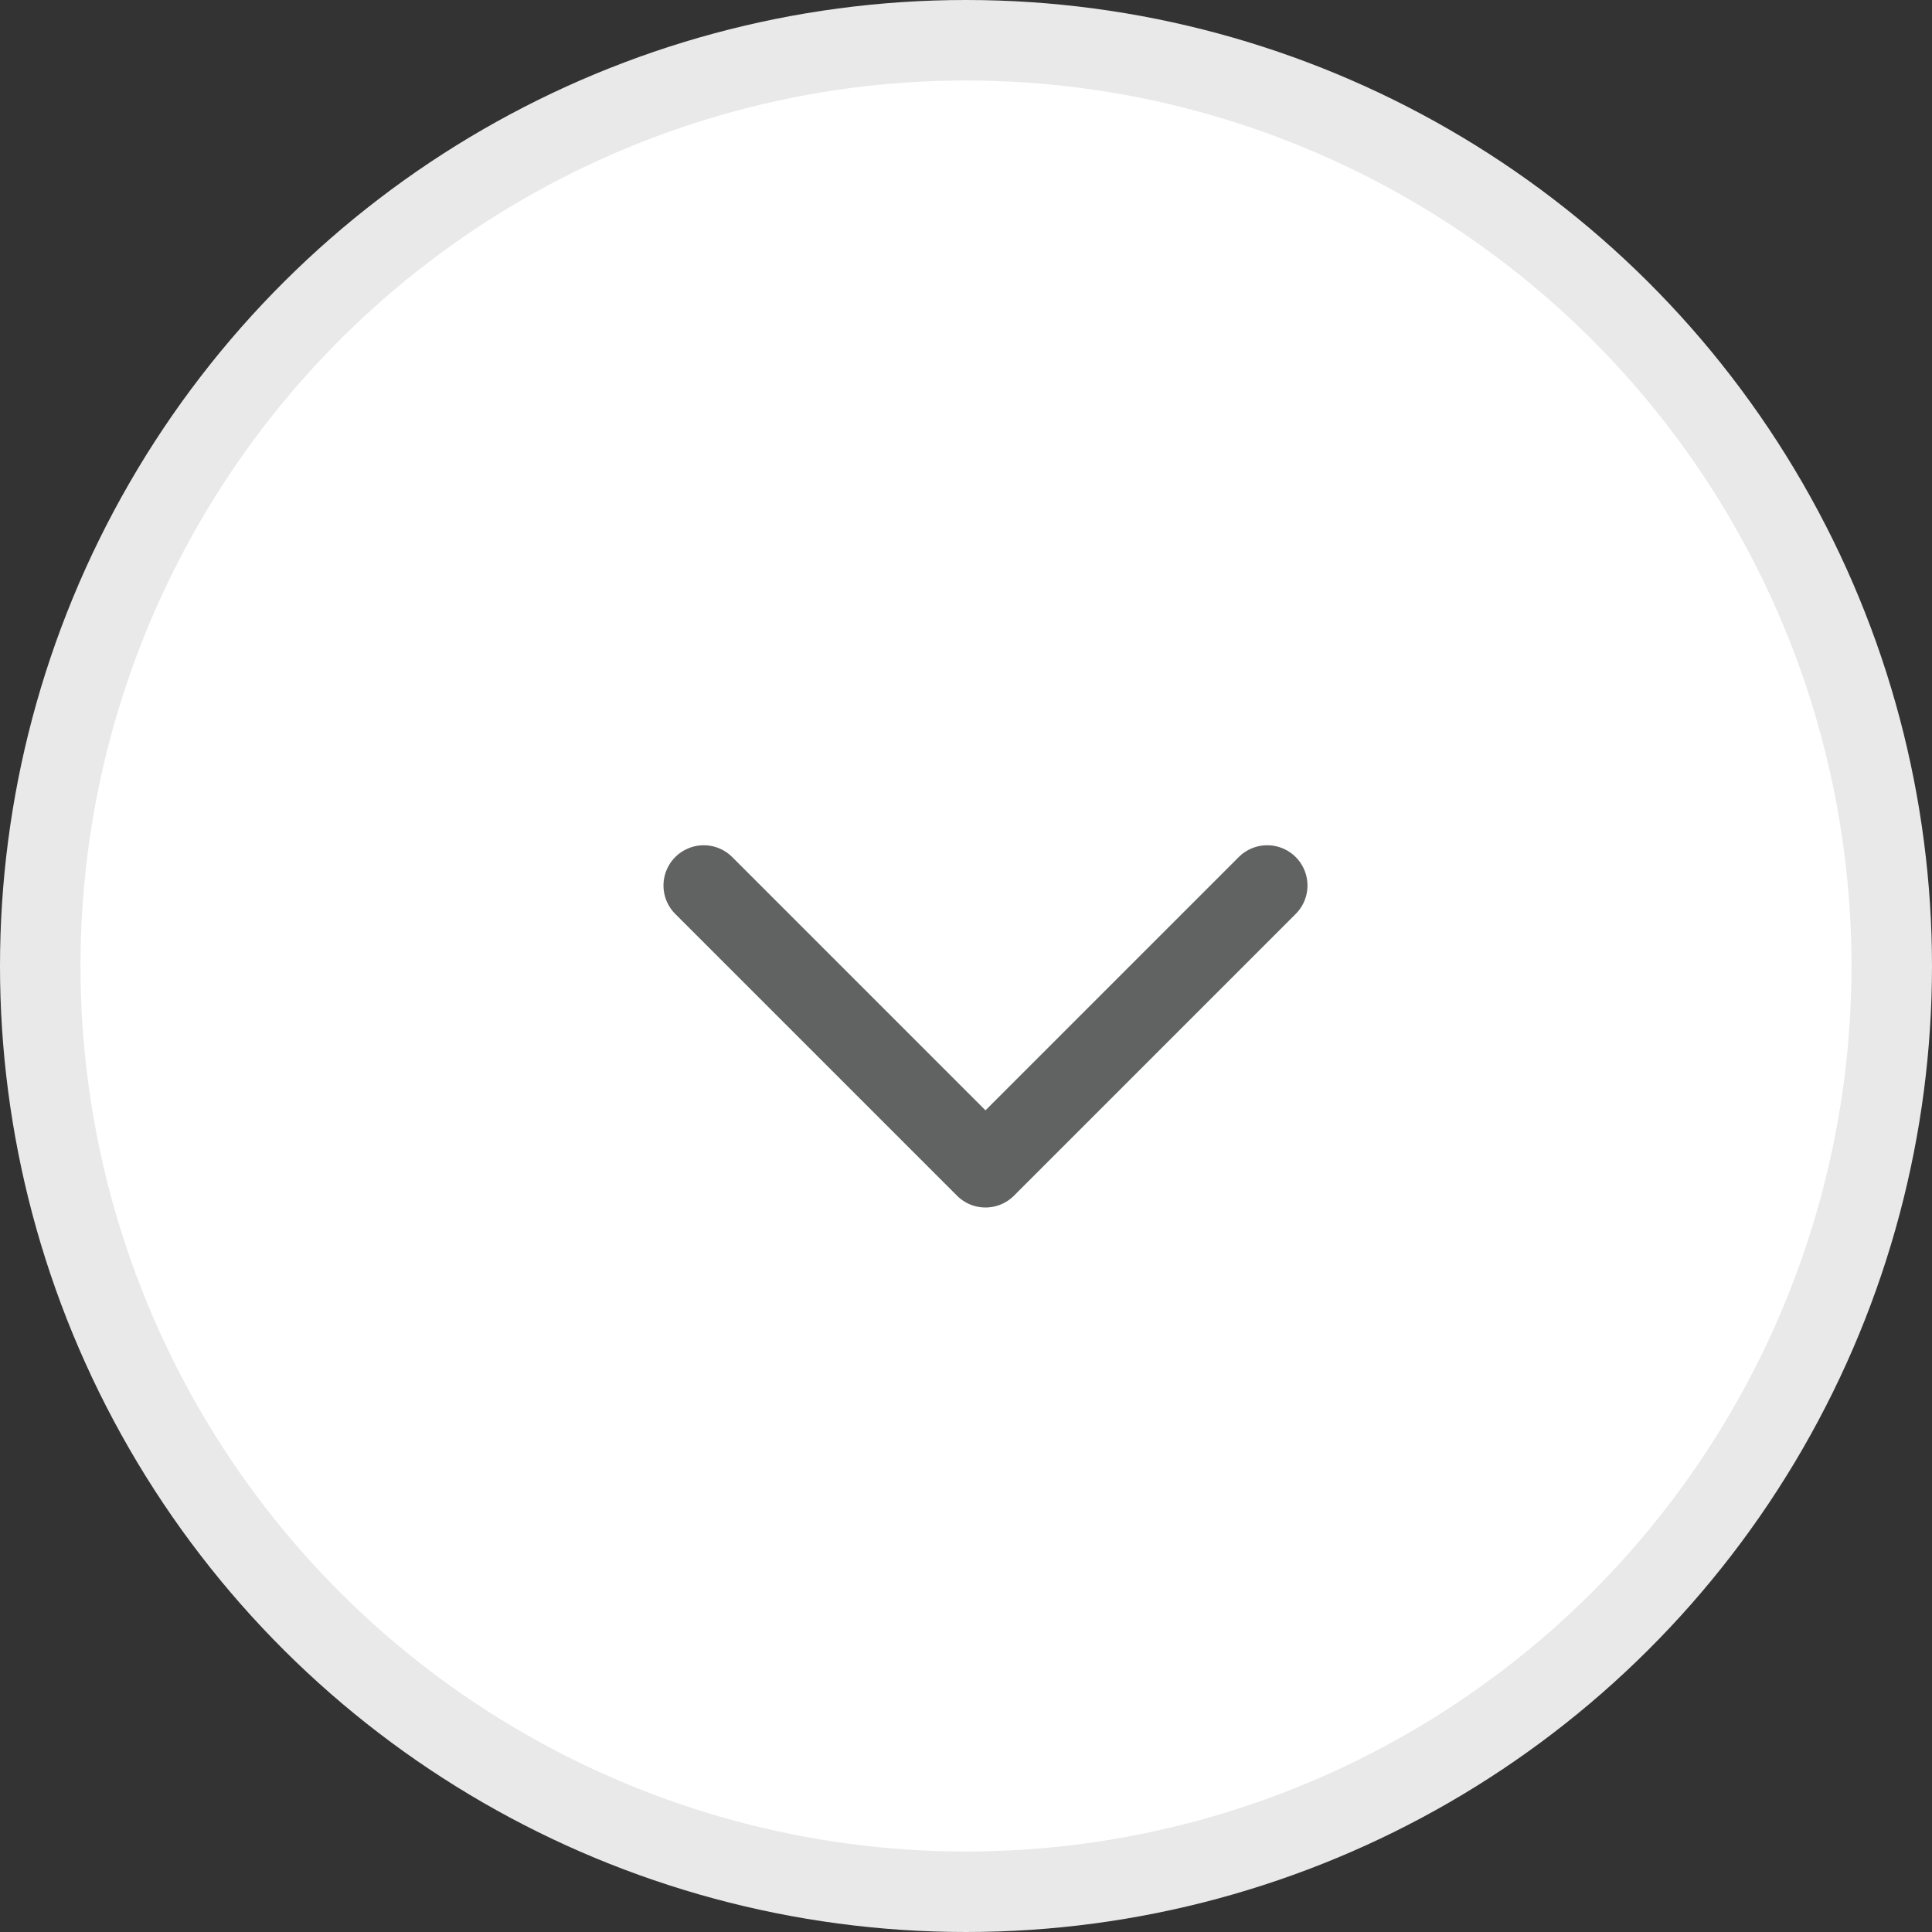 <svg width="24" height="24" viewBox="0 0 24 24" fill="none" xmlns="http://www.w3.org/2000/svg">
<rect x="0" y="0" width="24" height="24" fill="#333333" stroke="none"/>
<circle cx="12" cy="12" r="11.5" transform="rotate(90 12 12)" fill="white" stroke="#E9E9E9"/>
<path d="M8.742 11L12.242 14.5L15.742 11" stroke="#616262" stroke-linecap="round" stroke-linejoin="round"/>
</svg>
